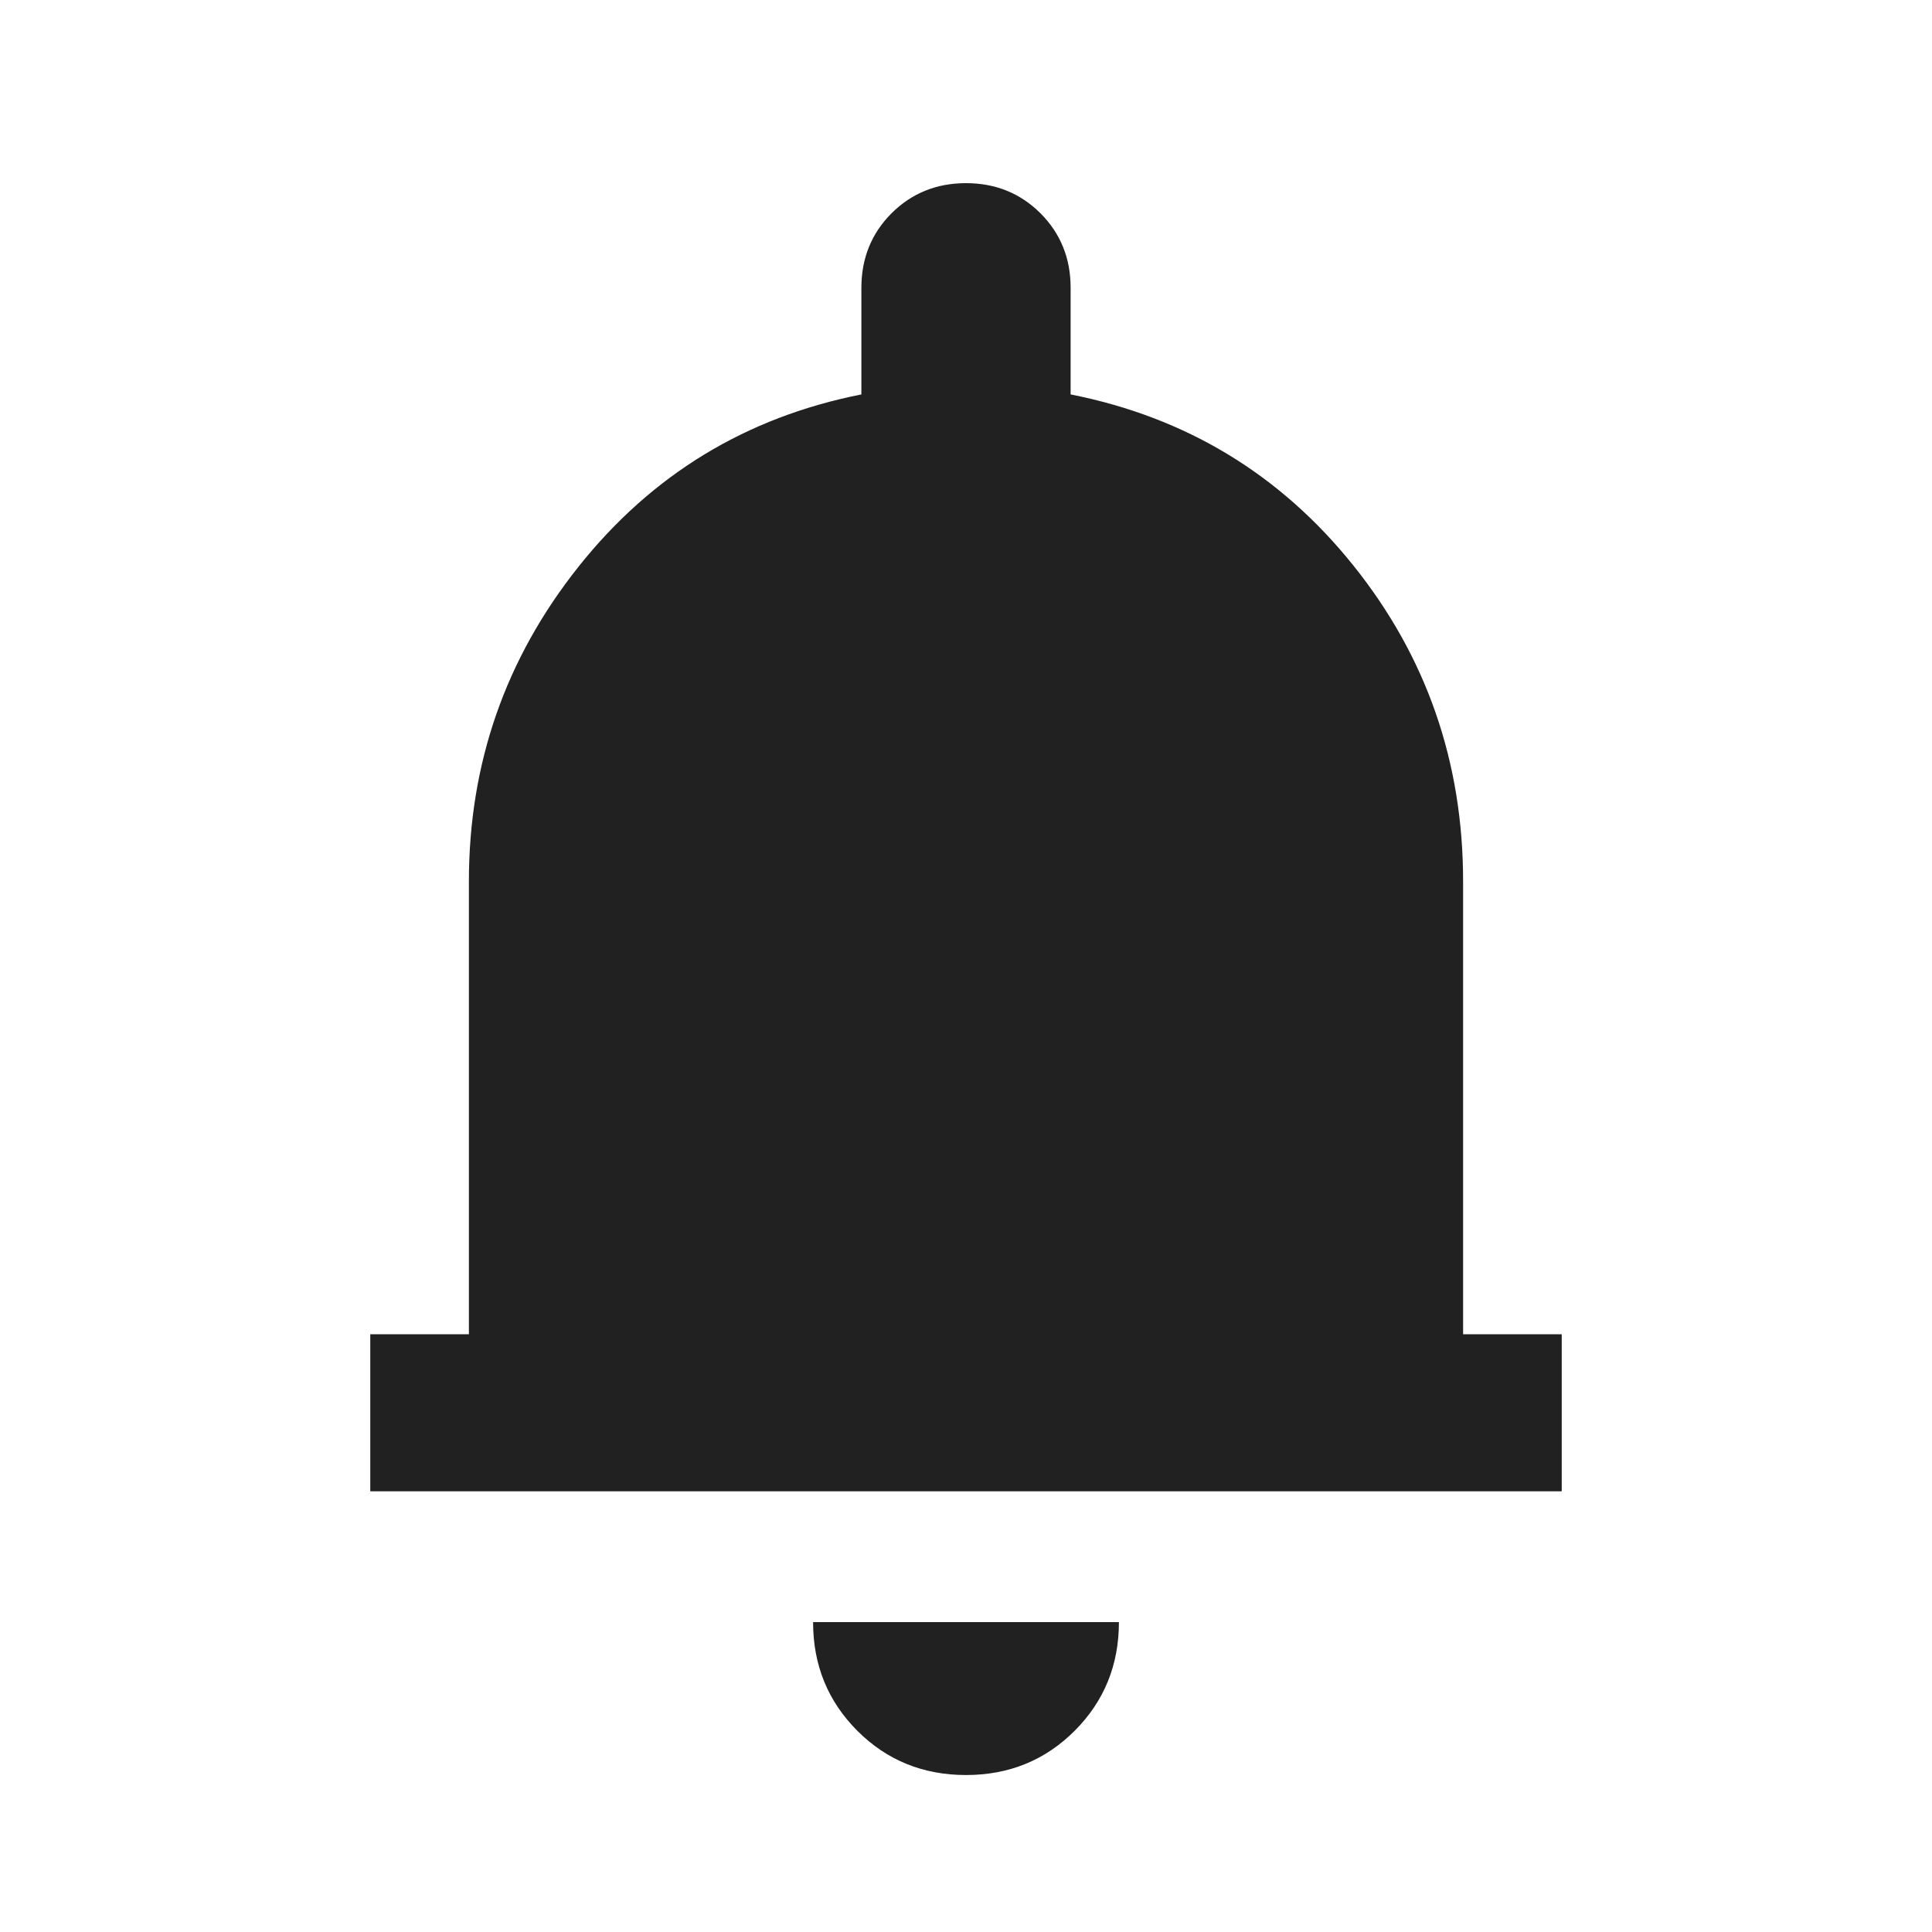 <svg xmlns="http://www.w3.org/2000/svg" height="20" width="20">
    <path d="M3.833 15.438v-1.626h1.021V9.125q0-1.833 1.136-3.26 1.135-1.427 2.927-1.782V2.979q0-.458.312-.771.313-.312.771-.312t.771.312q.312.313.312.771v1.104q1.792.355 2.927 1.771 1.136 1.417 1.136 3.271v4.687h1.021v1.626ZM10 18.375q-.667 0-1.125-.458-.458-.459-.458-1.125h3.166q0 .666-.458 1.125-.458.458-1.125.458Z" fill="#212121"/>
</svg>
